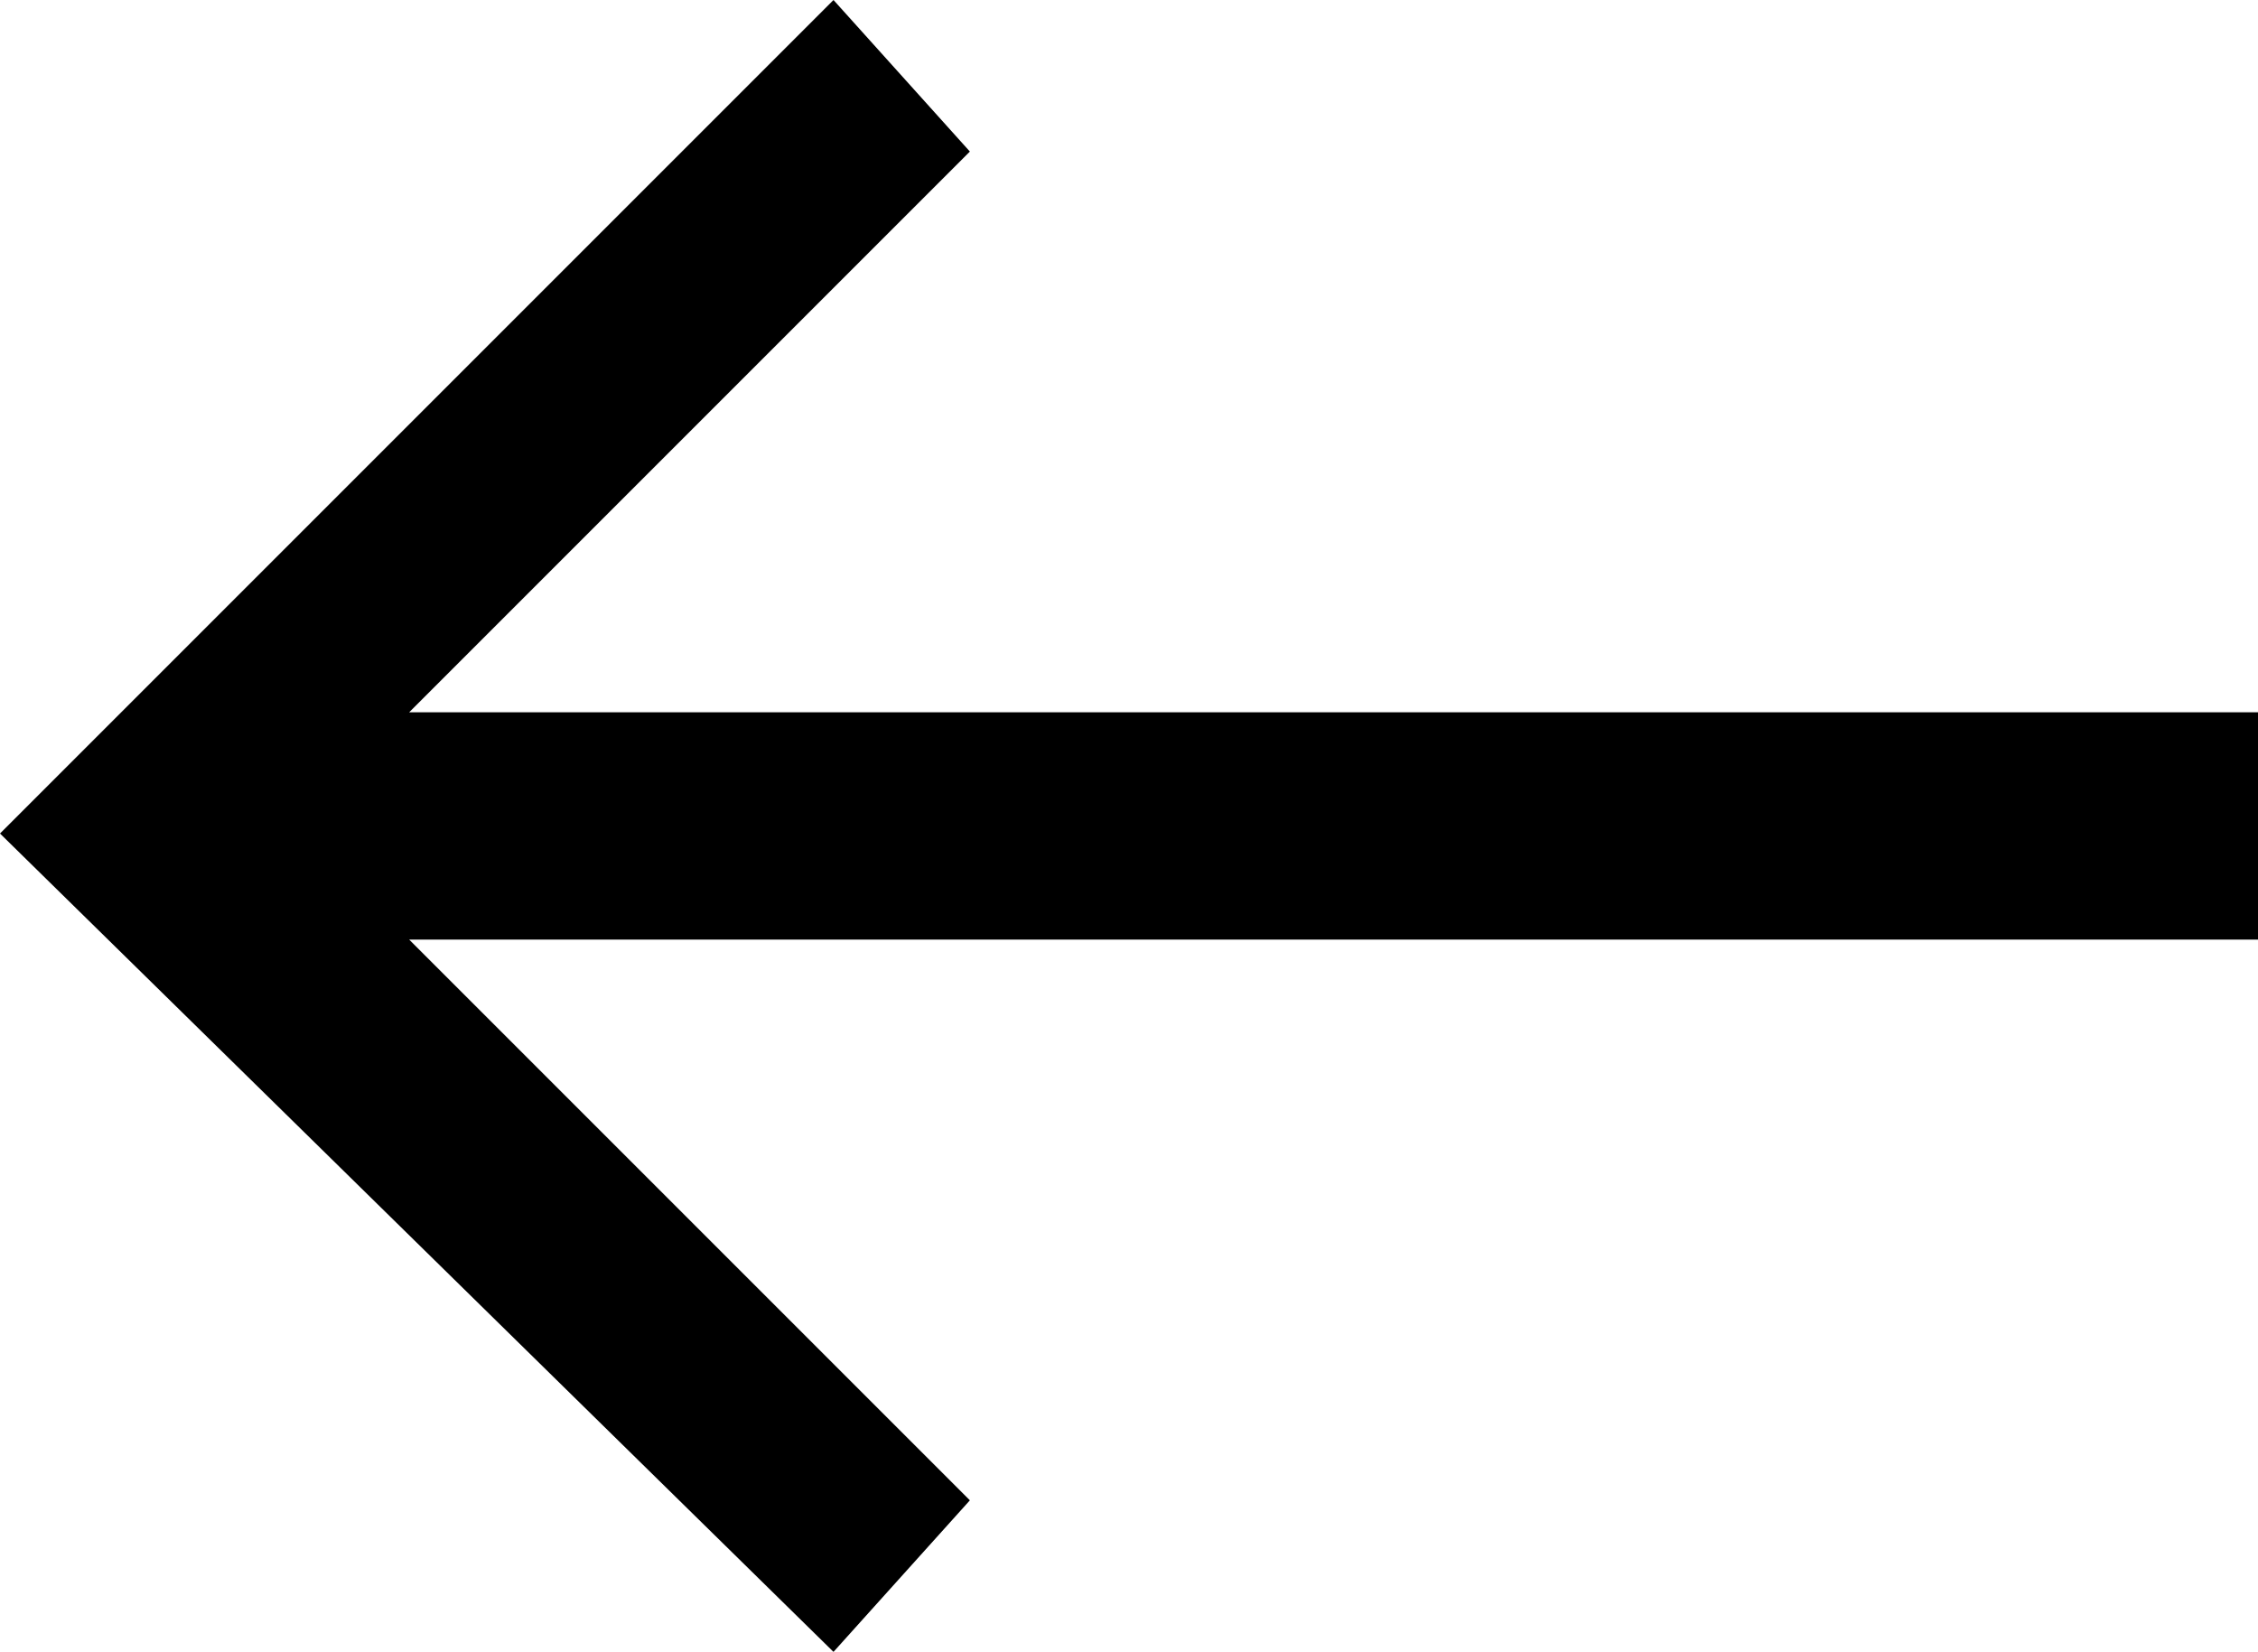 <?xml version="1.0" encoding="utf-8"?>
<!-- Generator: Adobe Illustrator 23.0.0, SVG Export Plug-In . SVG Version: 6.00 Build 0)  -->
<svg version="1.1" id="レイヤー_1" xmlns="http://www.w3.org/2000/svg" xmlns:xlink="http://www.w3.org/1999/xlink" x="0px"
	 y="0px" width="14.9px" height="10.9px" viewBox="0 0 14.9 10.9" style="enable-background:new 0 0 14.9 10.9;"
	 xml:space="preserve">
<style type="text/css">
	.st0{fill-rule:evenodd;clip-rule:evenodd;}
</style>
<polygon class="st0" points="5.5,10.9 6.4,9.9 2.7,6.2 14.9,6.2 14.9,4.7 2.7,4.7 2.7,4.7 6.4,1 5.5,0 0,5.5 "/>
</svg>
